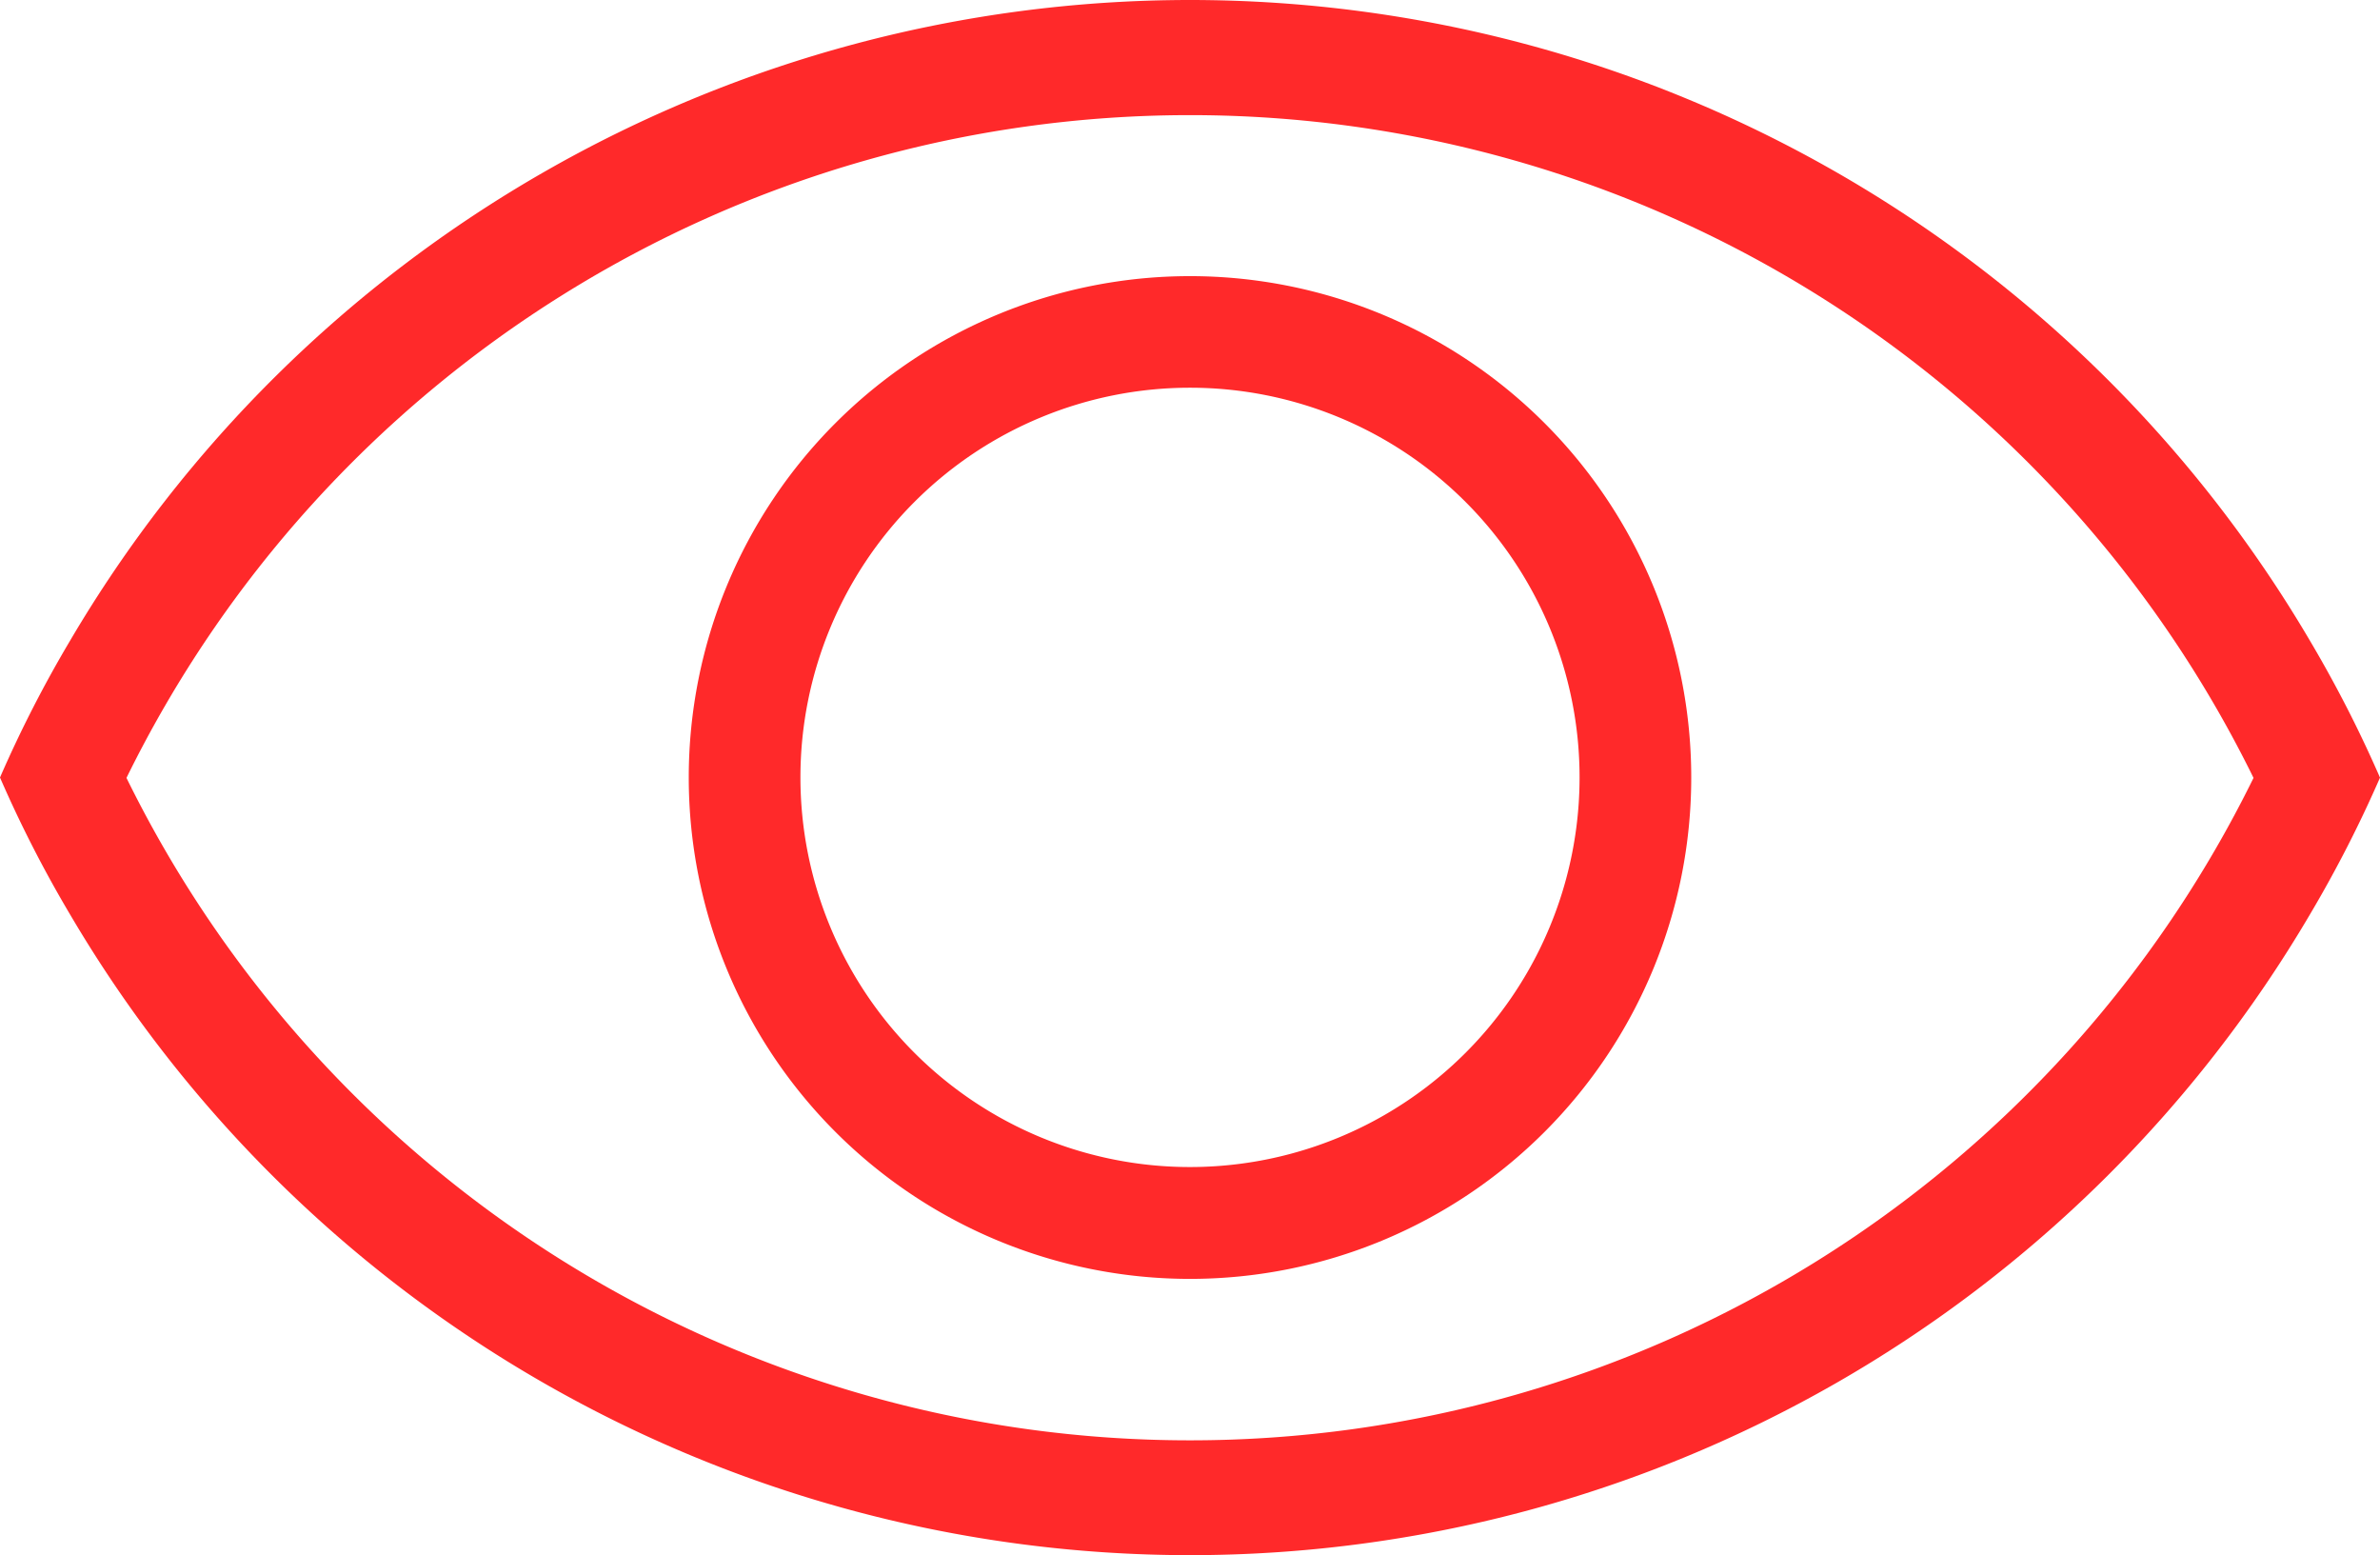 <svg viewBox="0 0 183.28 119.72" xmlns="http://www.w3.org/2000/svg"><g fill="#ff292a"><path d="m177.91 49.37a100.06 100.06 0 0 0 -172.54 0 94.3 94.3 0 0 0 -5.37 10.49 94.3 94.3 0 0 0 5.37 10.5 100.06 100.06 0 0 0 172.54 0 95.89 95.89 0 0 0 5.37-10.49 95.89 95.89 0 0 0 -5.37-10.5zm-86.27 61.52a91.21 91.21 0 0 1 -81.9-51 91.24 91.24 0 0 1 163.8 0 91.21 91.21 0 0 1 -81.9 51z"/><path d="m91.64 21.26a38.6 38.6 0 1 0 38.6 38.6 38.6 38.6 0 0 0 -38.6-38.6zm0 68.59a30 30 0 1 1 30-30 30 30 0 0 1 -30 30z"/></g></svg>